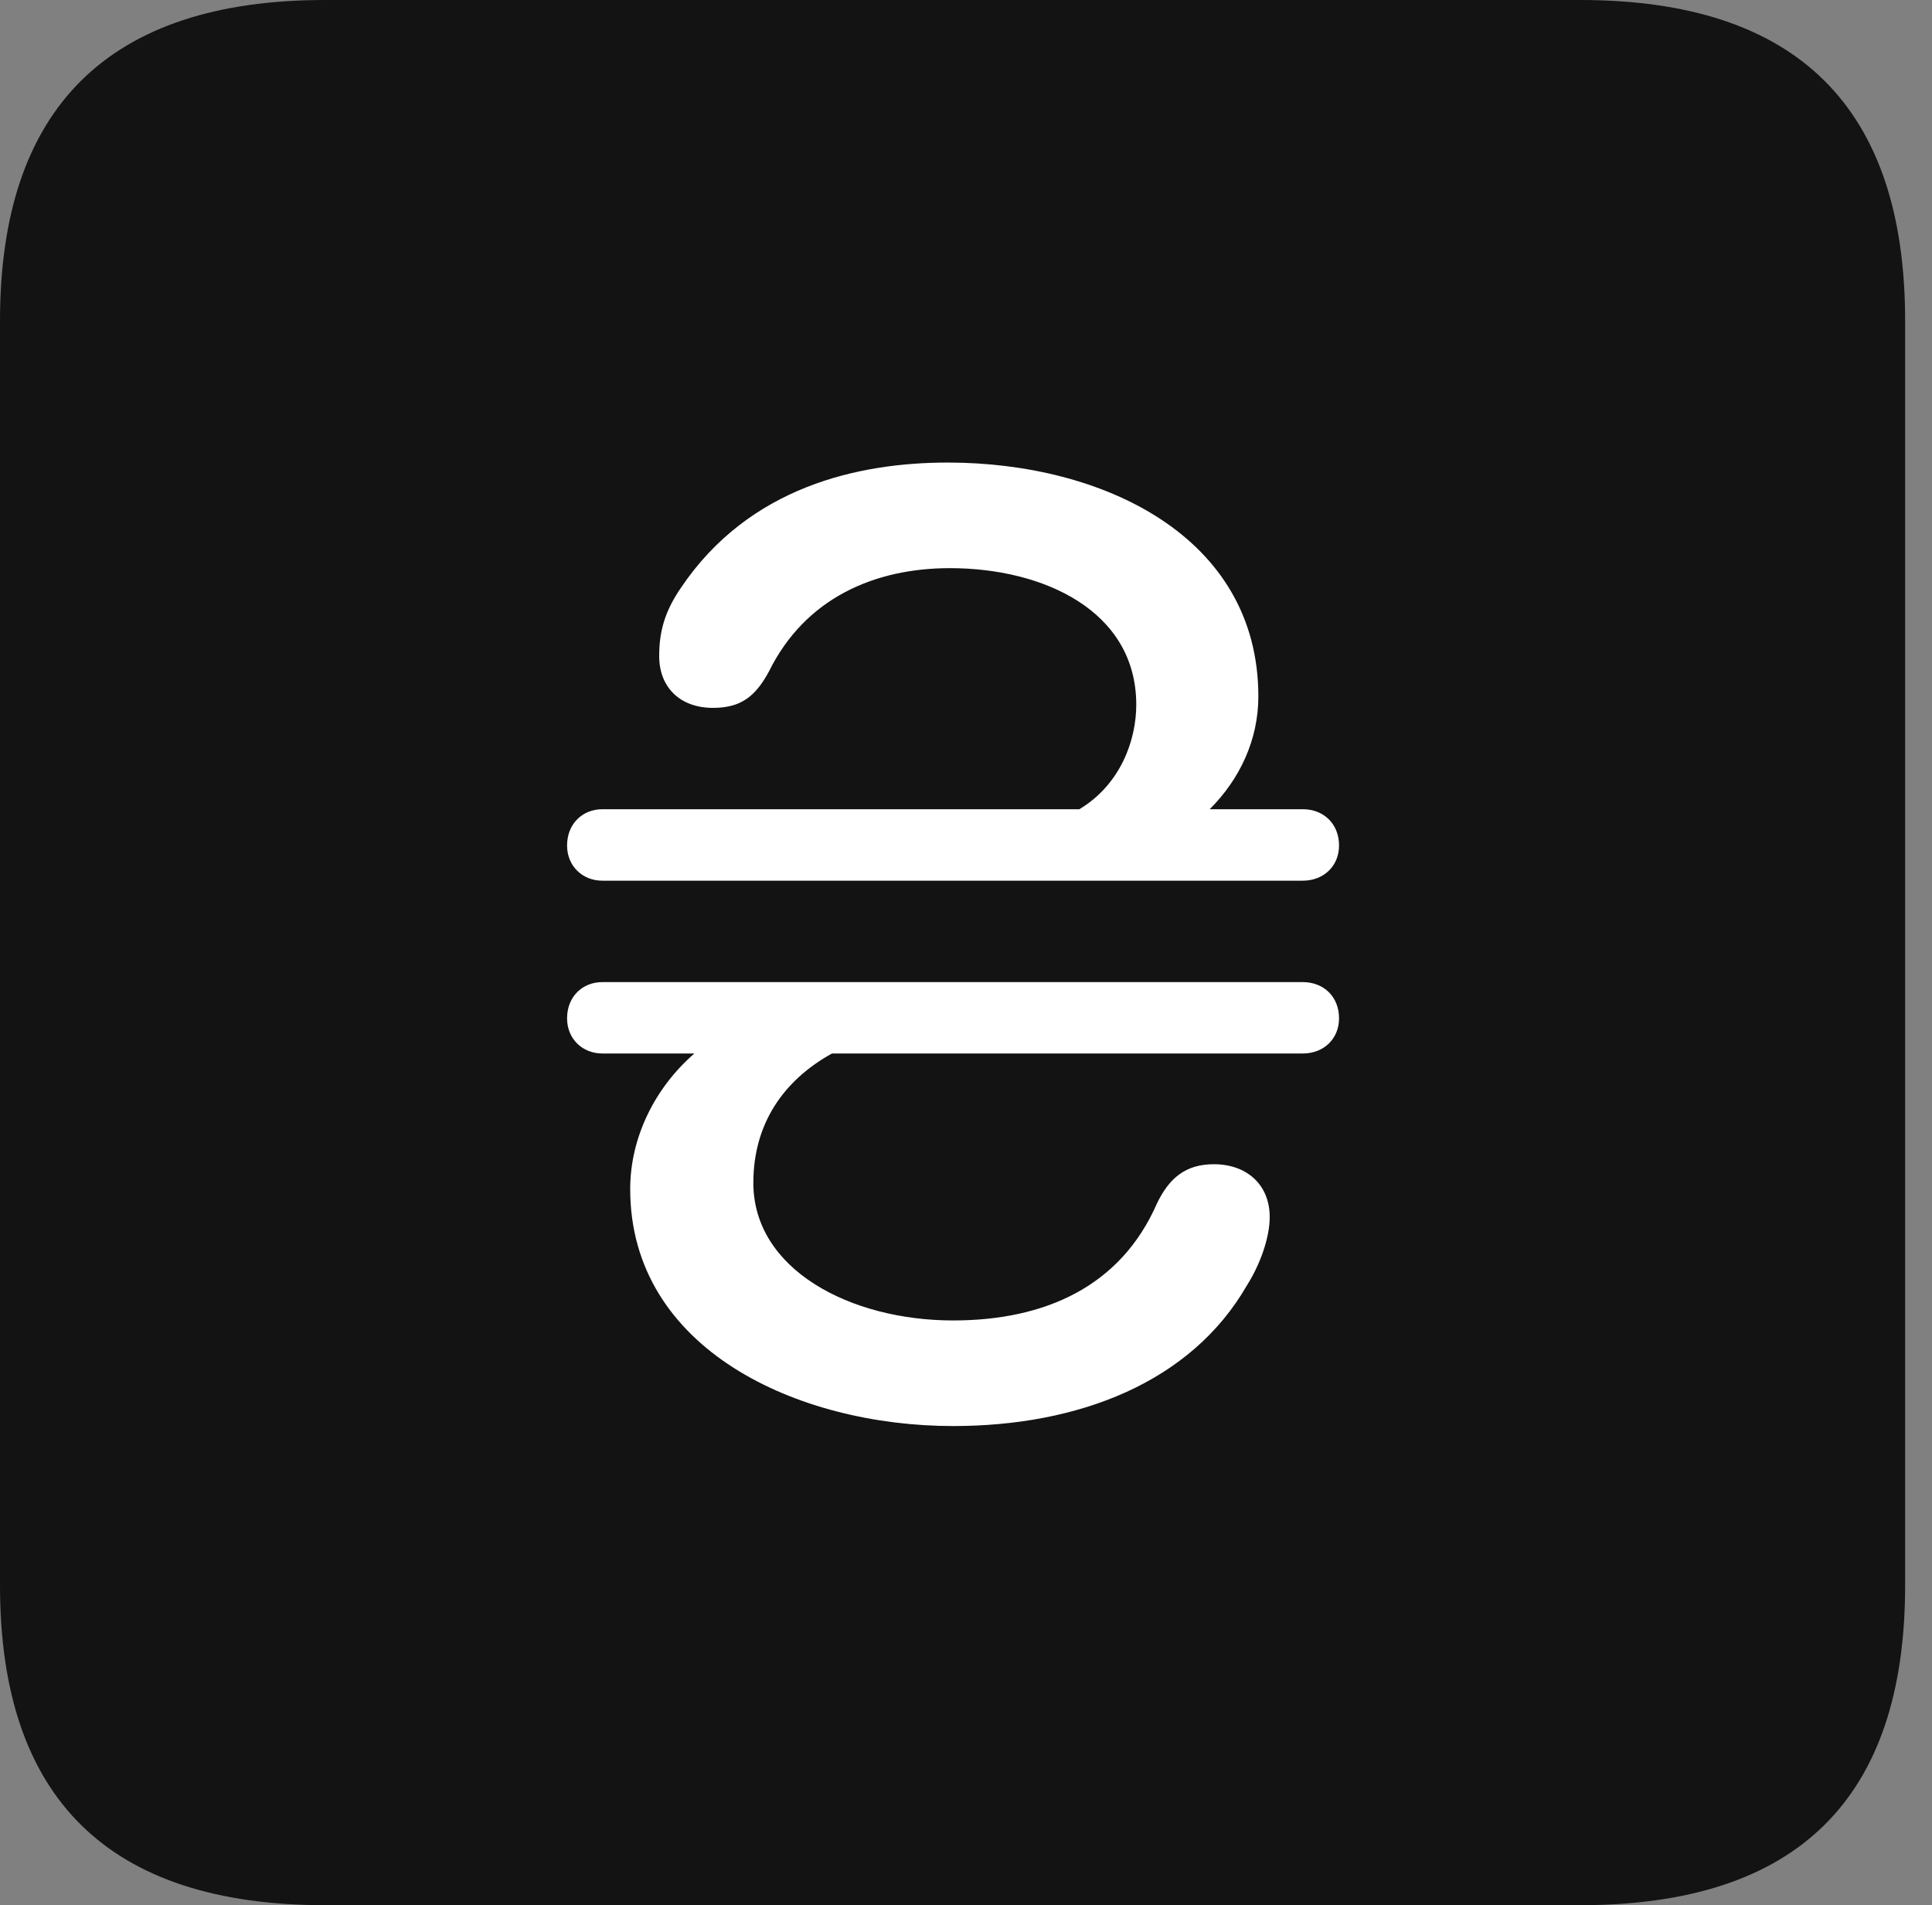 <?xml version="1.0" encoding="UTF-8"?>
<!--Generator: Apple Native CoreSVG 326-->
<!DOCTYPE svg
PUBLIC "-//W3C//DTD SVG 1.1//EN"
       "http://www.w3.org/Graphics/SVG/1.1/DTD/svg11.dtd">
<svg version="1.1" xmlns="http://www.w3.org/2000/svg" xmlns:xlink="http://www.w3.org/1999/xlink" viewBox="0 0 25.525 25.17">
 <rect x="0" y="0" width="25.525" height="25.17" fill="#808080" stroke="none"/>
 <g>
  <rect height="25.17" opacity="0" width="25.525" x="0" y="0"/>
  <path d="M4.293 25.17L20.877 25.17C23.748 25.17 25.17 23.762 25.17 20.945L25.17 4.238C25.17 1.422 23.748 0 20.877 0L4.293 0C1.436 0 0 1.422 0 4.238L0 20.945C0 23.762 1.436 25.17 4.293 25.17Z" fill="black" fill-opacity="0.85"/>
  <path d="M12.523 6.111C14.56 6.111 16.625 7.082 16.625 9.201C16.625 9.775 16.379 10.295 15.982 10.691L17.213 10.691C17.486 10.691 17.691 10.883 17.691 11.17C17.691 11.443 17.486 11.635 17.213 11.635L7.957 11.635C7.697 11.635 7.492 11.443 7.492 11.17C7.492 10.883 7.697 10.691 7.957 10.691L14.26 10.691C14.807 10.363 15.012 9.775 15.012 9.311C15.012 8.066 13.781 7.506 12.551 7.506C11.553 7.506 10.637 7.902 10.158 8.873C9.98 9.201 9.789 9.352 9.42 9.352C8.982 9.352 8.709 9.078 8.709 8.668C8.709 8.326 8.791 8.066 8.996 7.766C9.898 6.426 11.348 6.111 12.523 6.111ZM12.592 18.84C10.541 18.84 8.326 17.828 8.326 15.709C8.326 15.025 8.654 14.369 9.174 13.918L7.957 13.918C7.697 13.918 7.492 13.727 7.492 13.453C7.492 13.166 7.697 12.975 7.957 12.975L17.213 12.975C17.486 12.975 17.691 13.166 17.691 13.453C17.691 13.727 17.486 13.918 17.213 13.918L10.992 13.918C10.35 14.273 9.953 14.848 9.953 15.627C9.953 16.775 11.238 17.445 12.592 17.445C13.809 17.445 14.807 16.994 15.285 15.9C15.449 15.559 15.668 15.381 16.037 15.381C16.475 15.381 16.775 15.654 16.775 16.078C16.775 16.365 16.639 16.721 16.475 16.98C15.736 18.266 14.246 18.84 12.592 18.84Z" fill="white"/>
 </g>
</svg>
